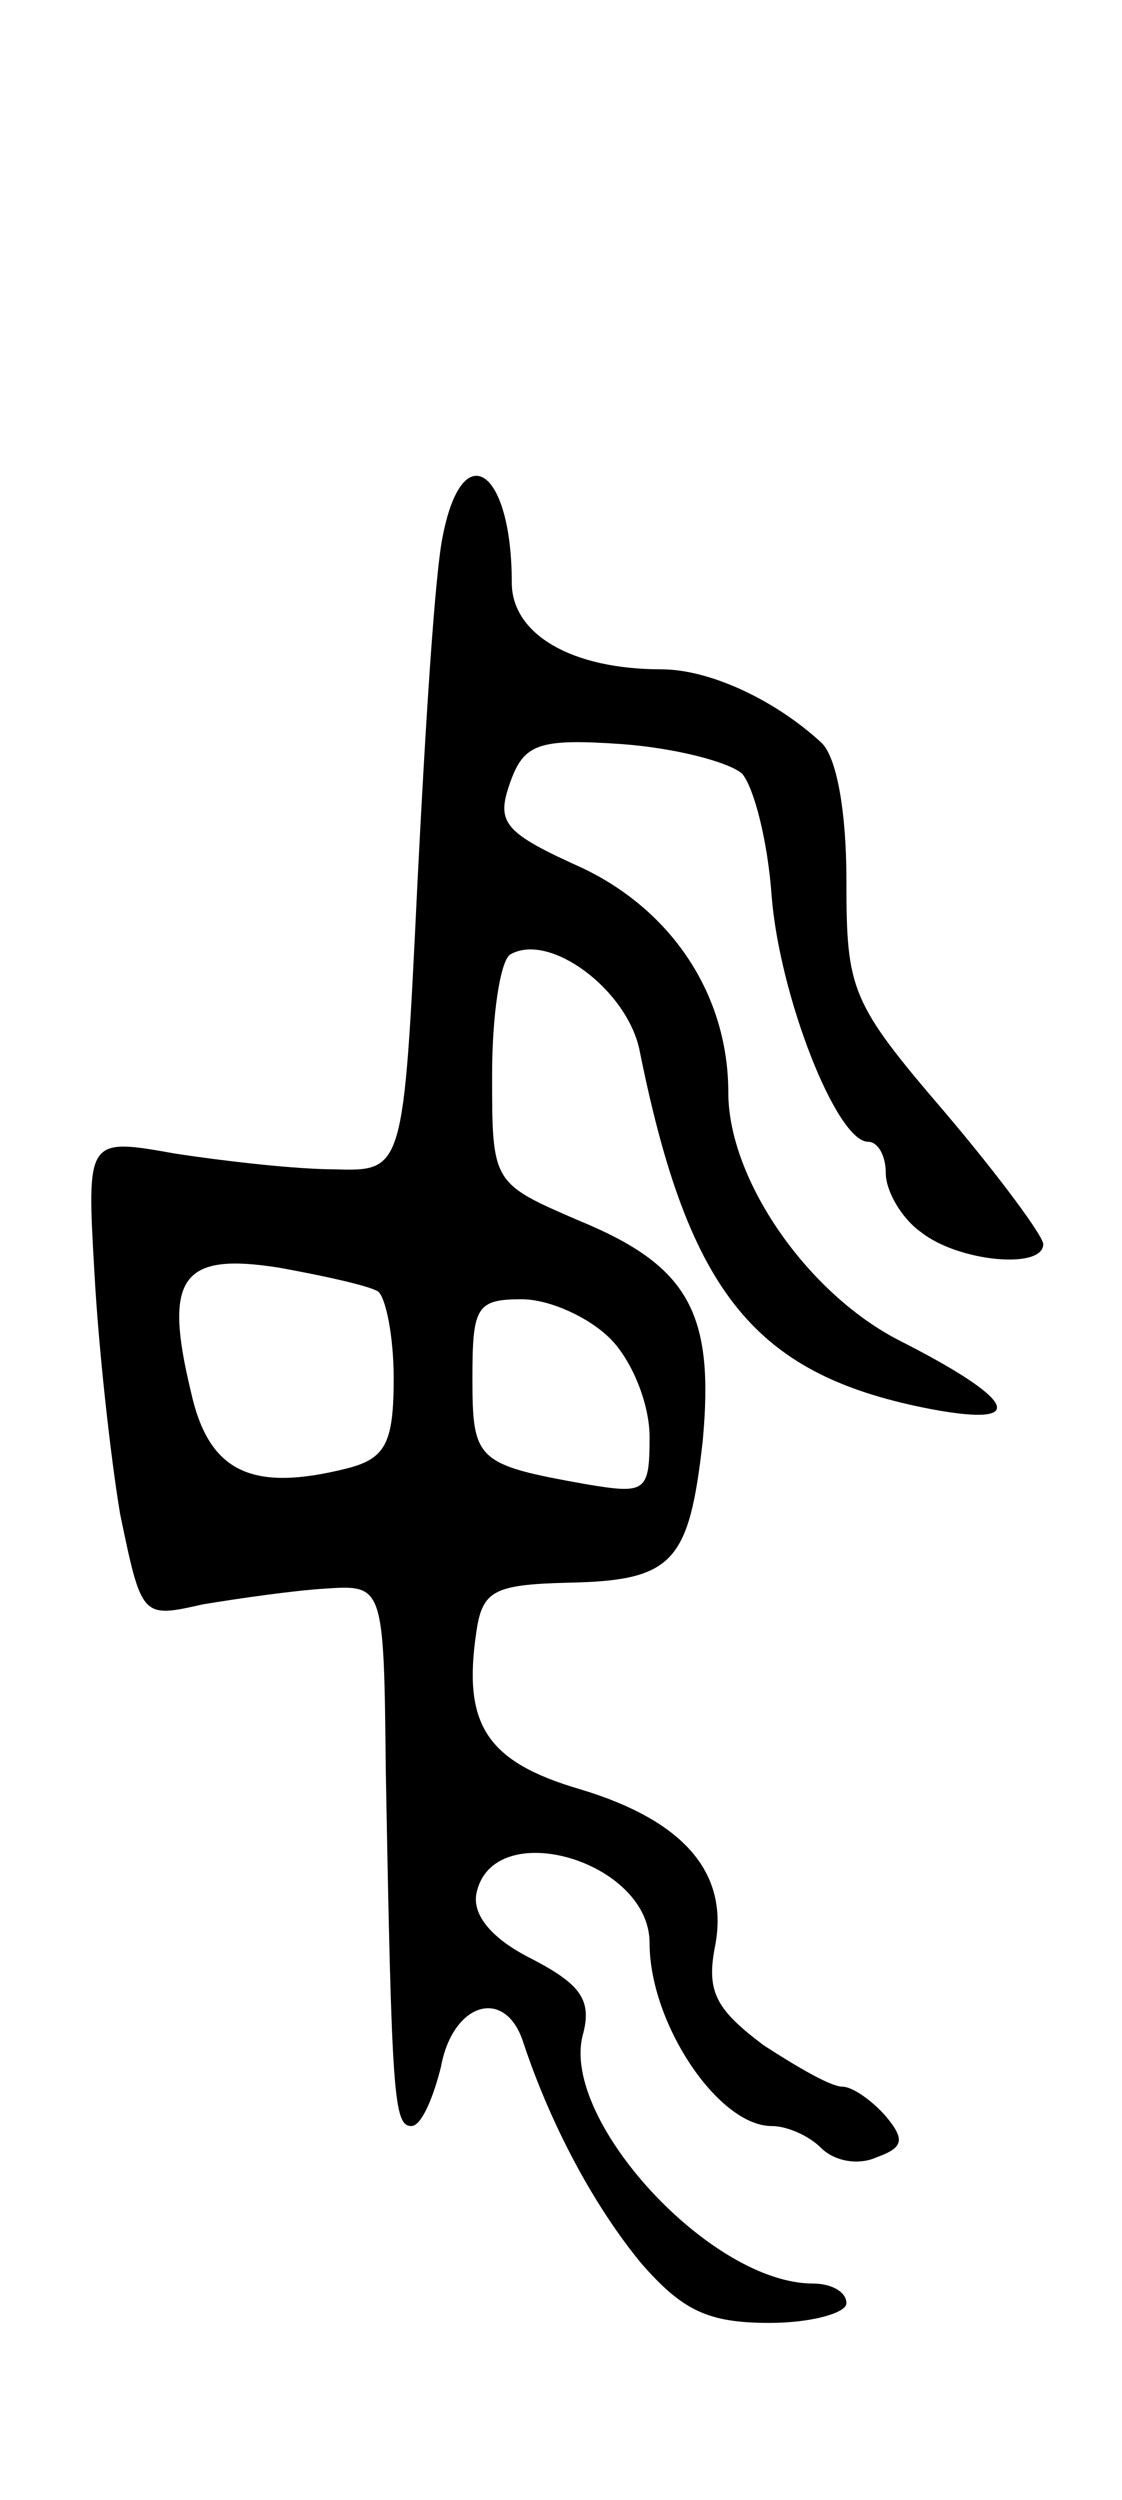 <svg version="1.0" xmlns="http://www.w3.org/2000/svg"
 width="57pt" height="127pt" viewBox="0 0 57 127"
 preserveAspectRatio="xMidYMid meet">
<g transform="translate(0,127) scale(0.1,-0.1)"
fill="#000000" stroke="none">
<path d="M225 998 c-4 -18 -9 -98 -13 -178 -7 -145 -7 -145 -42 -144 -19 0
-55 4 -81 8 -45 8 -45 8 -41 -61 2 -37 8 -92 13 -122 11 -53 11 -53 42 -46 18
3 46 7 62 8 30 2 30 2 31 -93 3 -165 4 -180 13 -180 5 0 11 14 15 30 6 33 33
41 42 12 14 -42 36 -83 60 -112 21 -24 34 -30 65 -30 21 0 39 5 39 10 0 6 -8
10 -17 10 -52 0 -128 83 -117 126 5 18 -1 26 -26 39 -20 10 -30 22 -28 33 8
40 88 17 88 -25 0 -41 35 -93 62 -93 8 0 19 -5 25 -11 7 -7 19 -9 28 -5 14 5
15 9 5 21 -7 8 -17 15 -22 15 -6 0 -23 10 -40 21 -24 18 -29 27 -25 49 8 38
-15 65 -68 81 -48 14 -60 33 -53 80 3 21 9 24 46 25 54 1 62 10 69 72 6 65 -7
89 -63 112 -44 19 -44 19 -44 74 0 30 4 57 9 61 20 12 60 -18 66 -49 25 -124
59 -165 149 -182 49 -9 42 5 -17 35 -47 24 -87 82 -87 126 0 49 -28 92 -74
114 -40 18 -44 23 -37 43 7 20 14 23 57 20 27 -2 54 -9 61 -15 6 -7 13 -34 15
-62 4 -51 33 -125 49 -125 5 0 9 -7 9 -16 0 -9 8 -23 18 -30 19 -15 62 -19 62
-6 0 4 -22 34 -50 67 -48 56 -50 62 -50 118 0 35 -5 63 -13 70 -24 22 -57 37
-81 37 -46 0 -76 18 -76 44 0 58 -25 75 -35 24z m-33 -384 c4 -3 8 -23 8 -44
0 -33 -4 -41 -24 -46 -48 -12 -70 -2 -79 39 -14 58 -5 71 45 63 22 -4 45 -9
50 -12z m118 -24 c11 -11 20 -33 20 -50 0 -28 -2 -29 -32 -24 -56 10 -58 12
-58 54 0 36 2 40 25 40 14 0 34 -9 45 -20z"/>
</g>
</svg>
